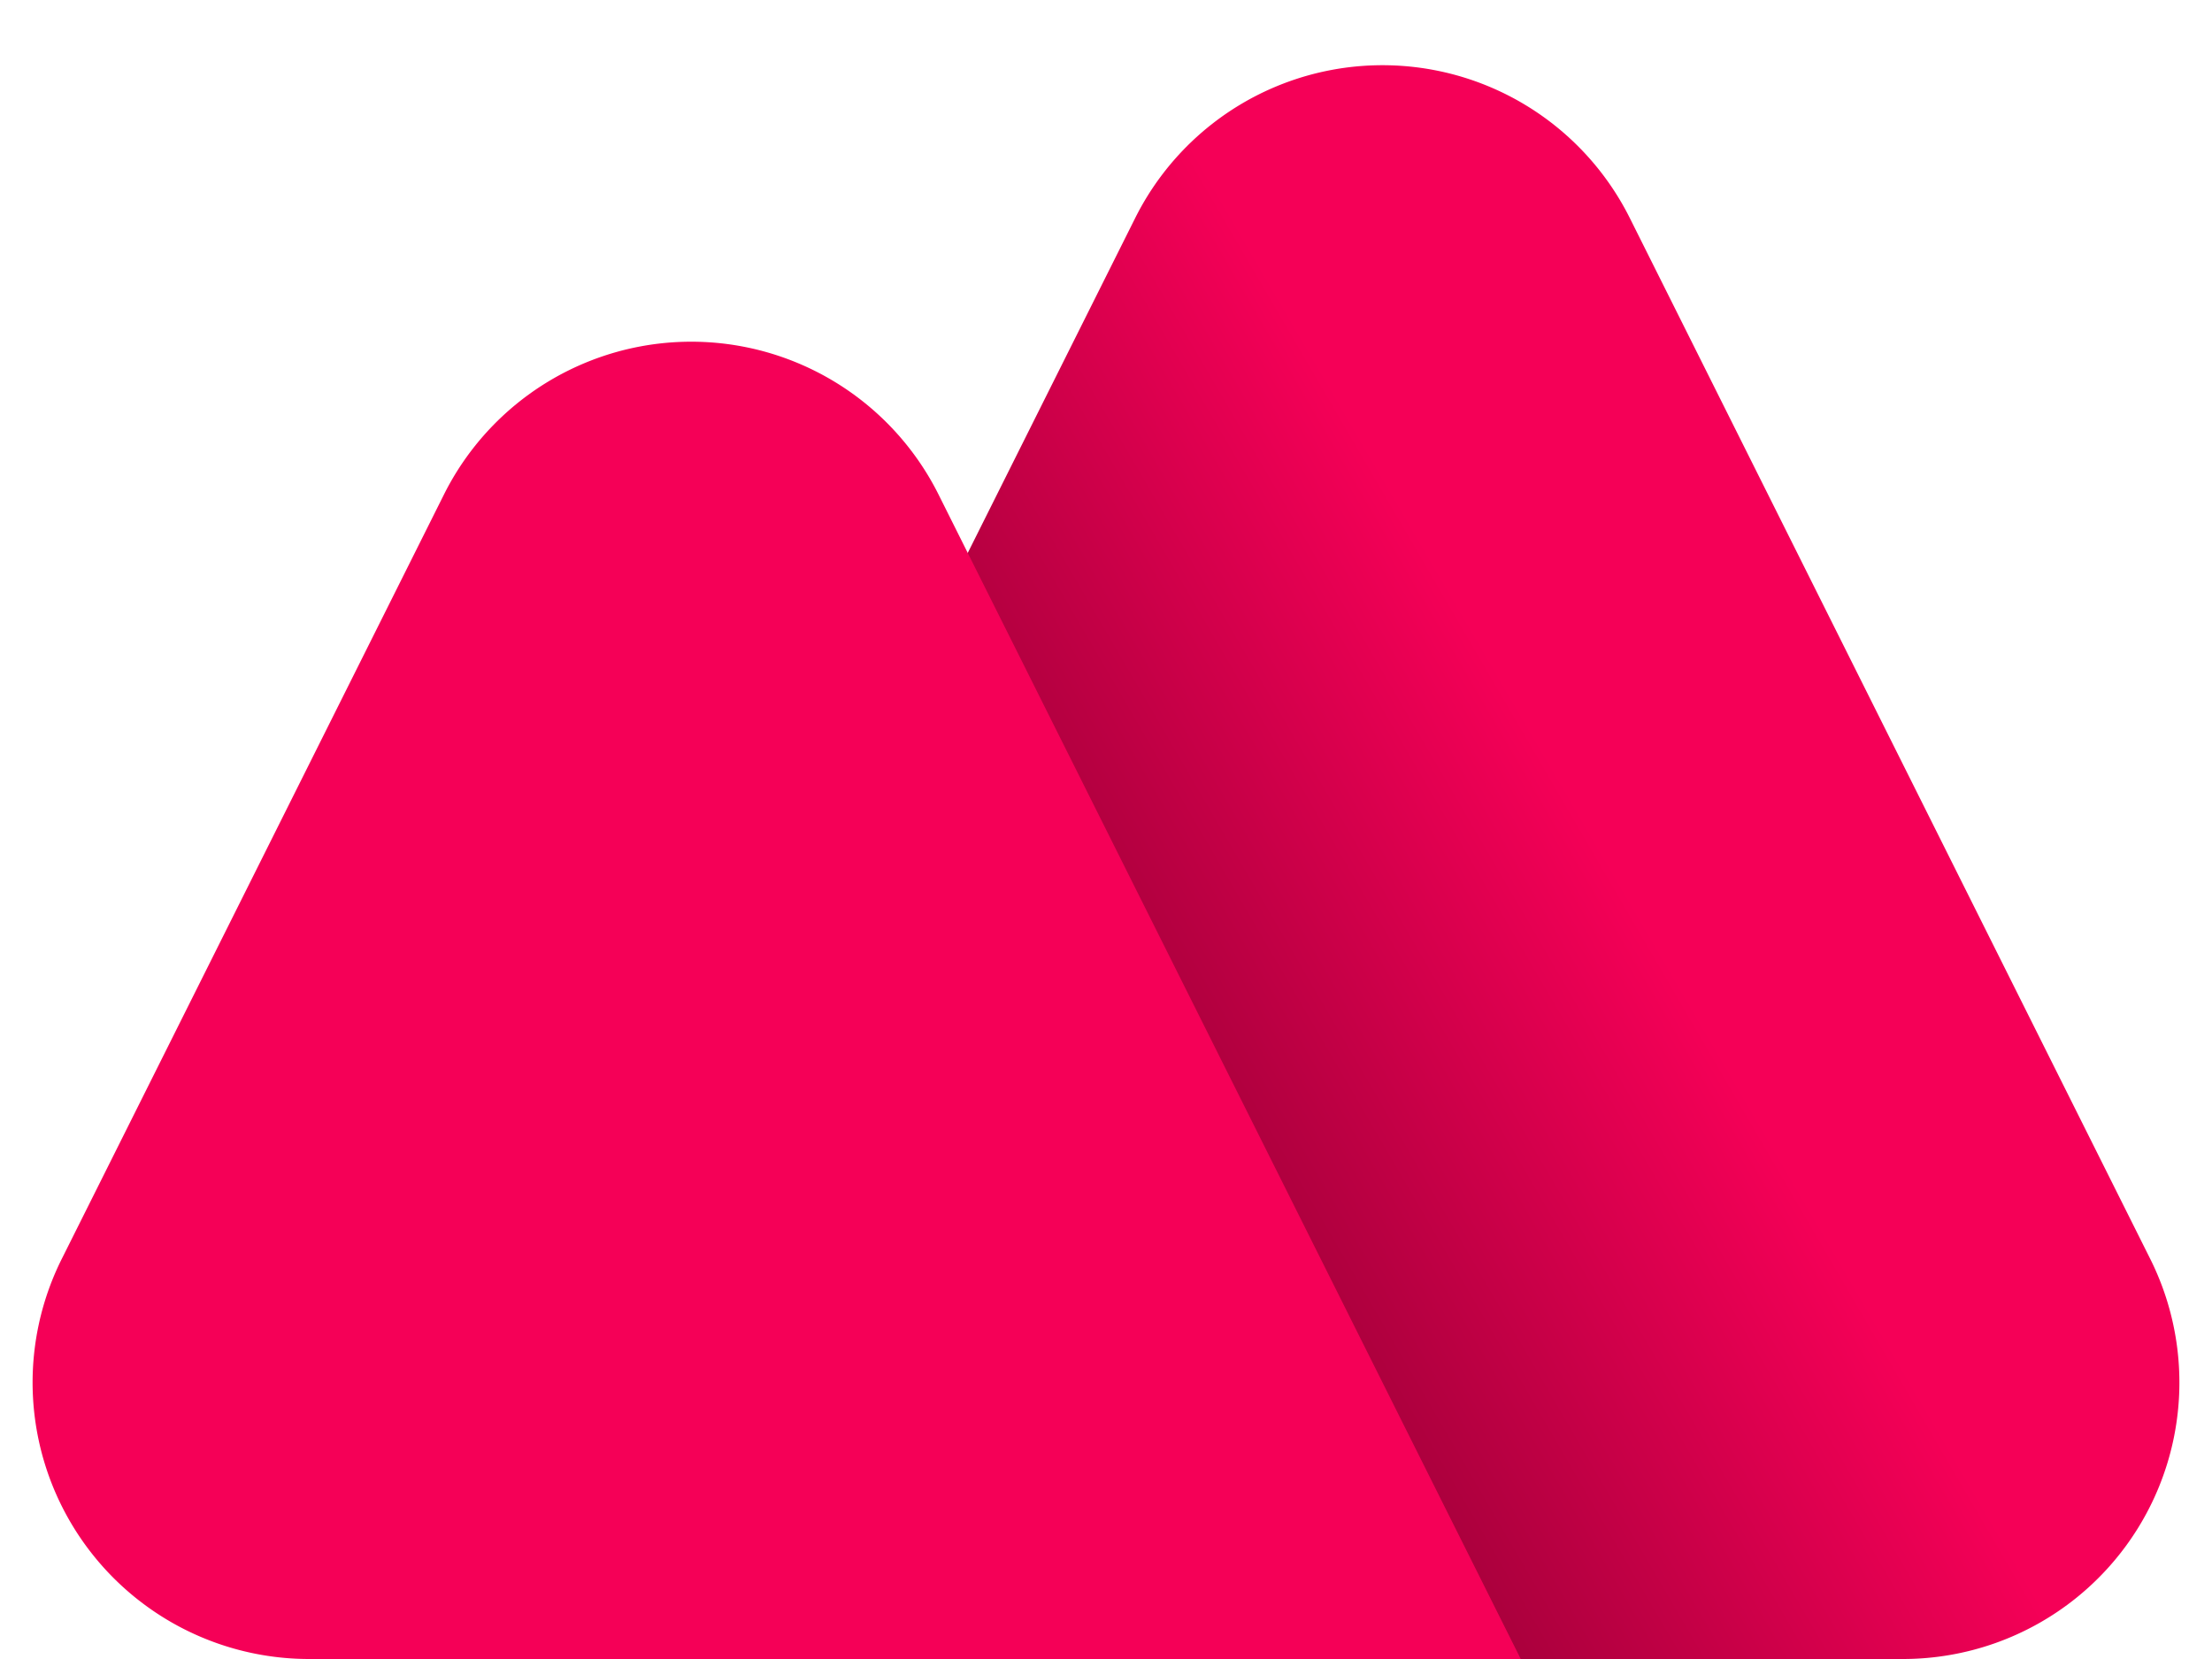 <svg viewBox="0 0 32 24"
     xmlns="http://www.w3.org/2000/svg">
    <defs>
        <linearGradient x1="68.693%"
                        y1="57.911%"
                        x2="9.995%"
                        y2="92.123%"
                        id="a">
            <stop stop-color="#F50057"
                  offset="0%"/>
            <stop stop-color="#4B001B"
                  offset="99.929%"/>
        </linearGradient>
    </defs>
    <g fill="none"
       fill-rule="evenodd">
        <path d="M25.578 7.155l7.528 15.056A4 4 0 0129.528 28H14.472a4 4 0 01-3.578-5.789l7.528-15.056a4 4 0 017.156 0z"
              fill="url(#a)"
              transform="translate(-2 -4)"/>
        <path d="M13.578 7.155L22 24H4.472a4 4 0 01-3.578-5.789L6.422 7.155a4 4 0 017.156 0z"
              fill="#F50057"/>
    </g>
</svg>
